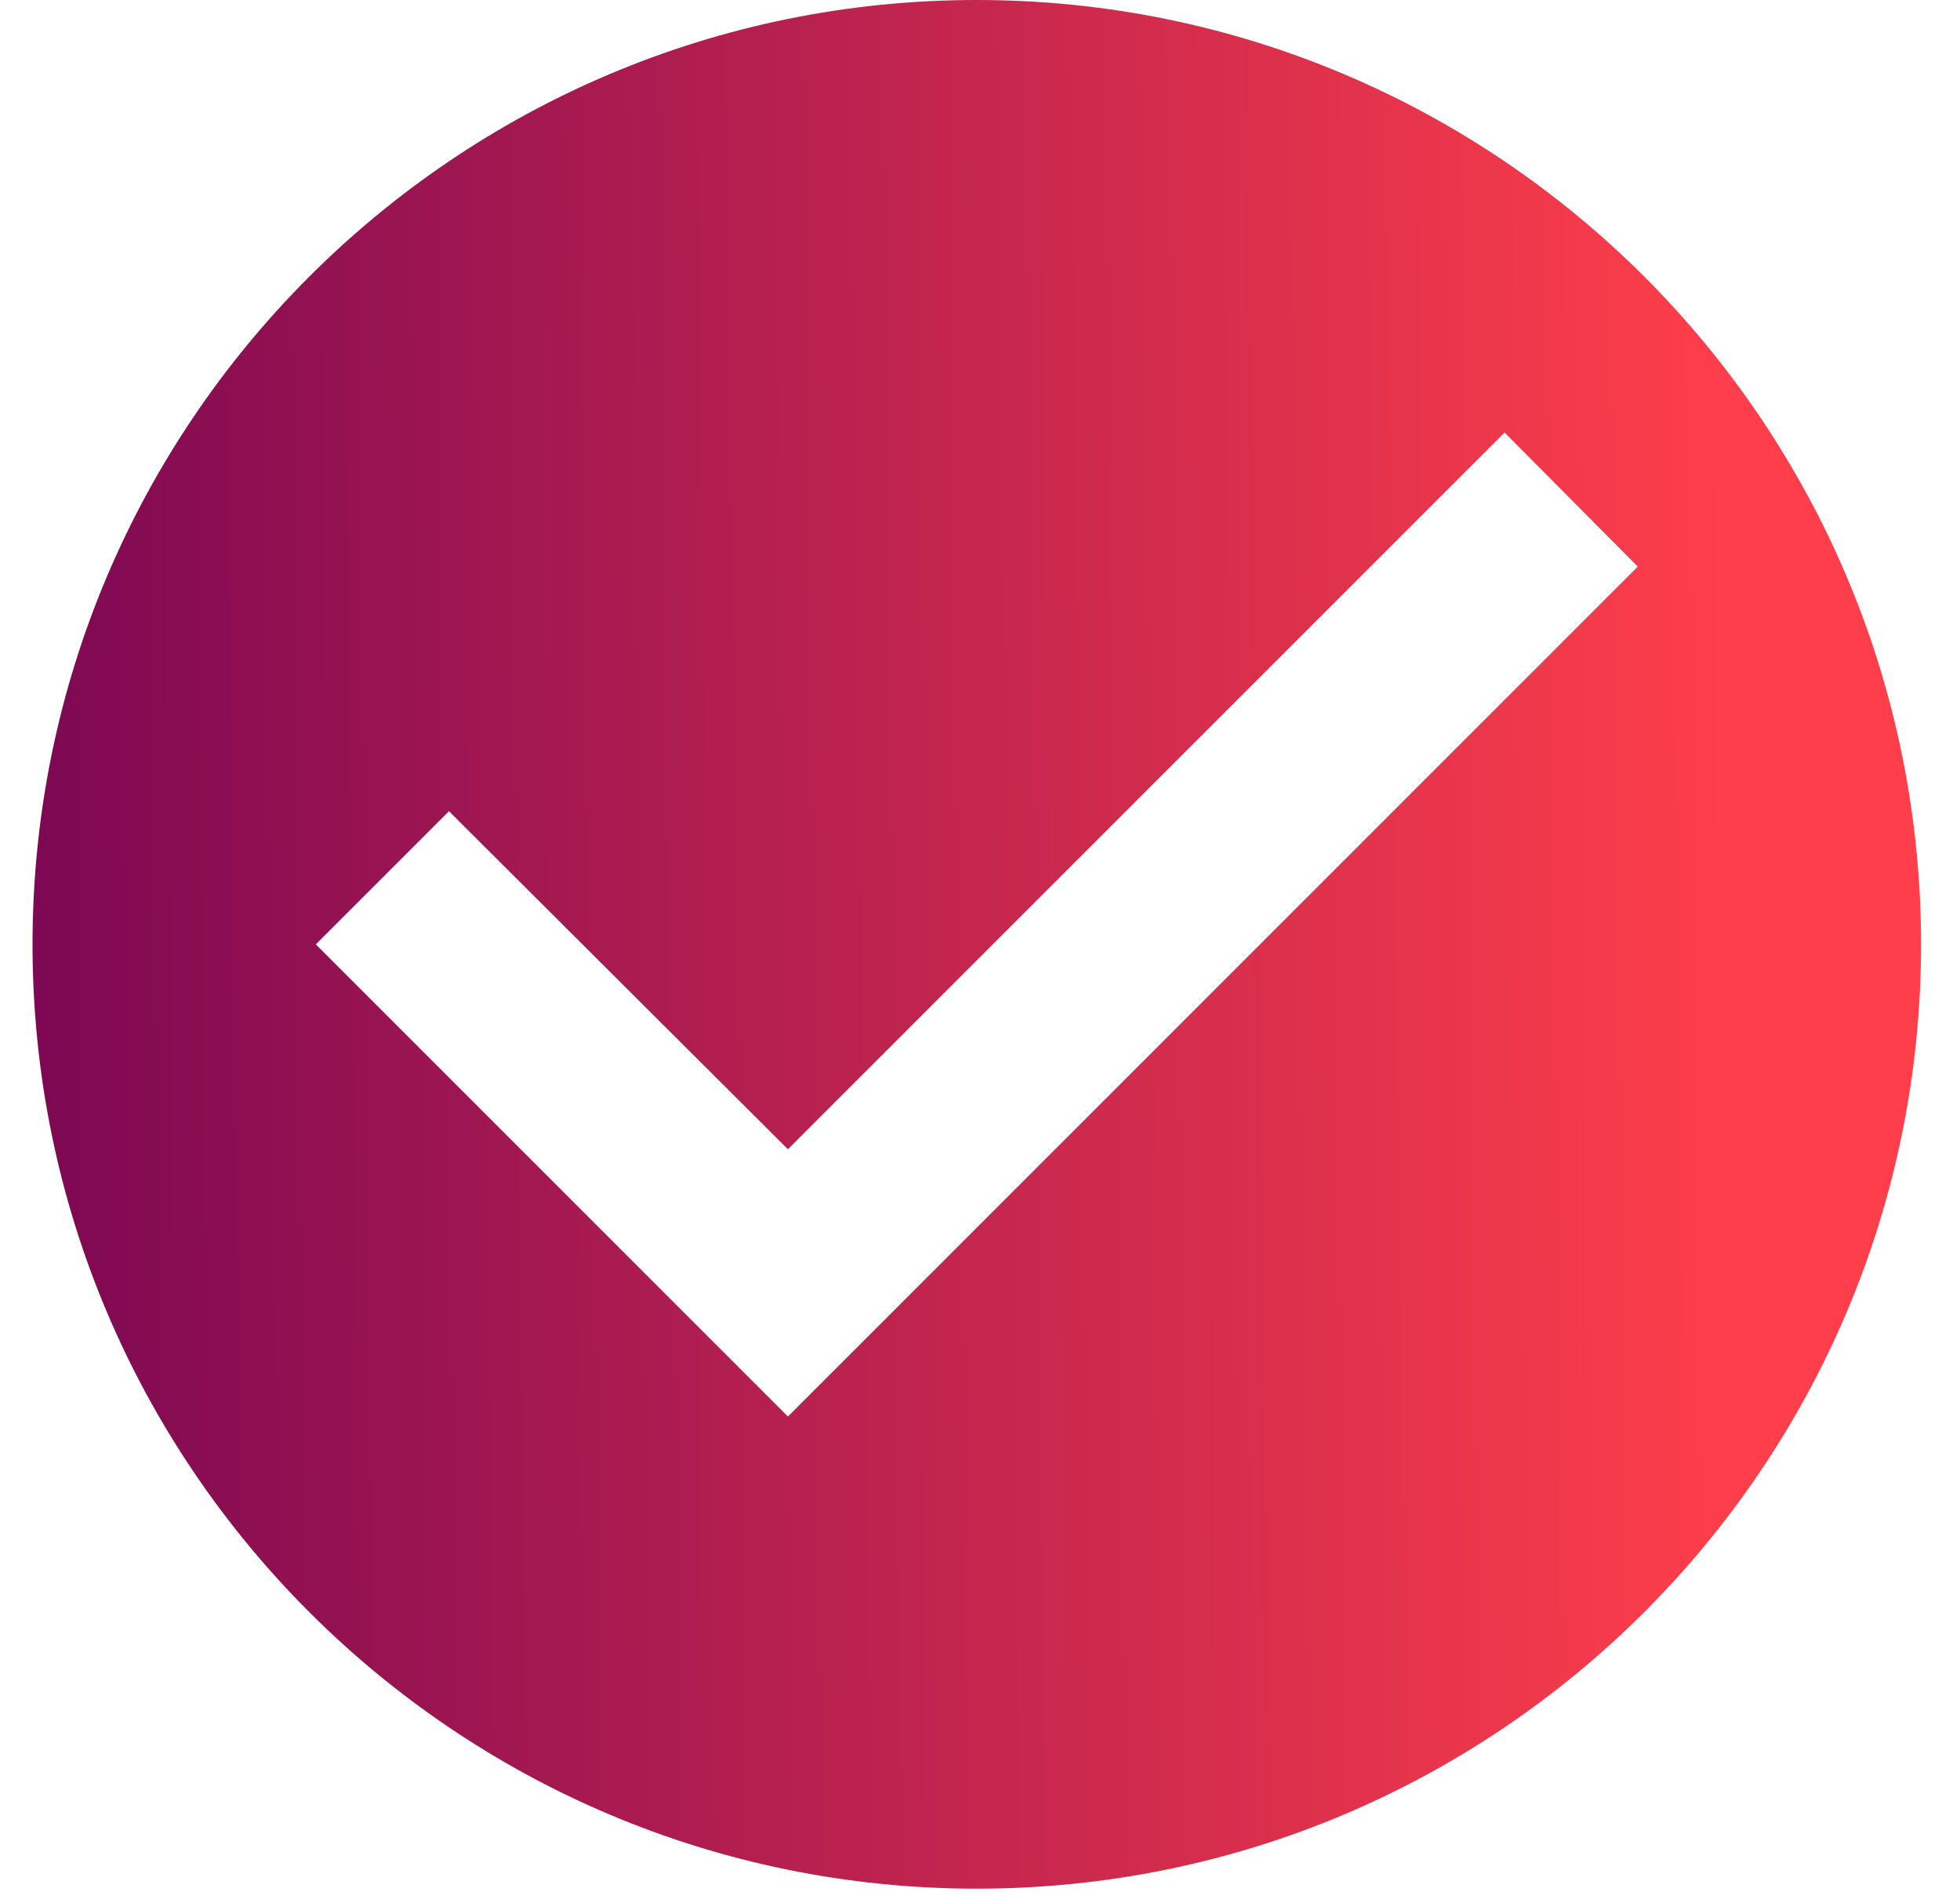 <svg width="32" height="31" viewBox="0 0 32 31" fill="none" xmlns="http://www.w3.org/2000/svg">
<path d="M15.947 0C7.437 0 0.531 6.907 0.531 15.417C0.531 23.927 7.437 30.833 15.947 30.833C24.457 30.833 31.364 23.927 31.364 15.417C31.364 6.907 24.457 0 15.947 0ZM12.864 23.125L5.156 15.417L7.33 13.243L12.864 18.762L24.565 7.061L26.739 9.25L12.864 23.125Z" fill="url(#paint0_linear)"/>
<defs>
<linearGradient id="paint0_linear" x1="0.531" y1="19.542" x2="28.216" y2="19.216" gradientUnits="userSpaceOnUse">
<stop stop-color="#7D0853"/>
<stop offset="1" stop-color="#FE3E4A"/>
</linearGradient>
</defs>
</svg>
